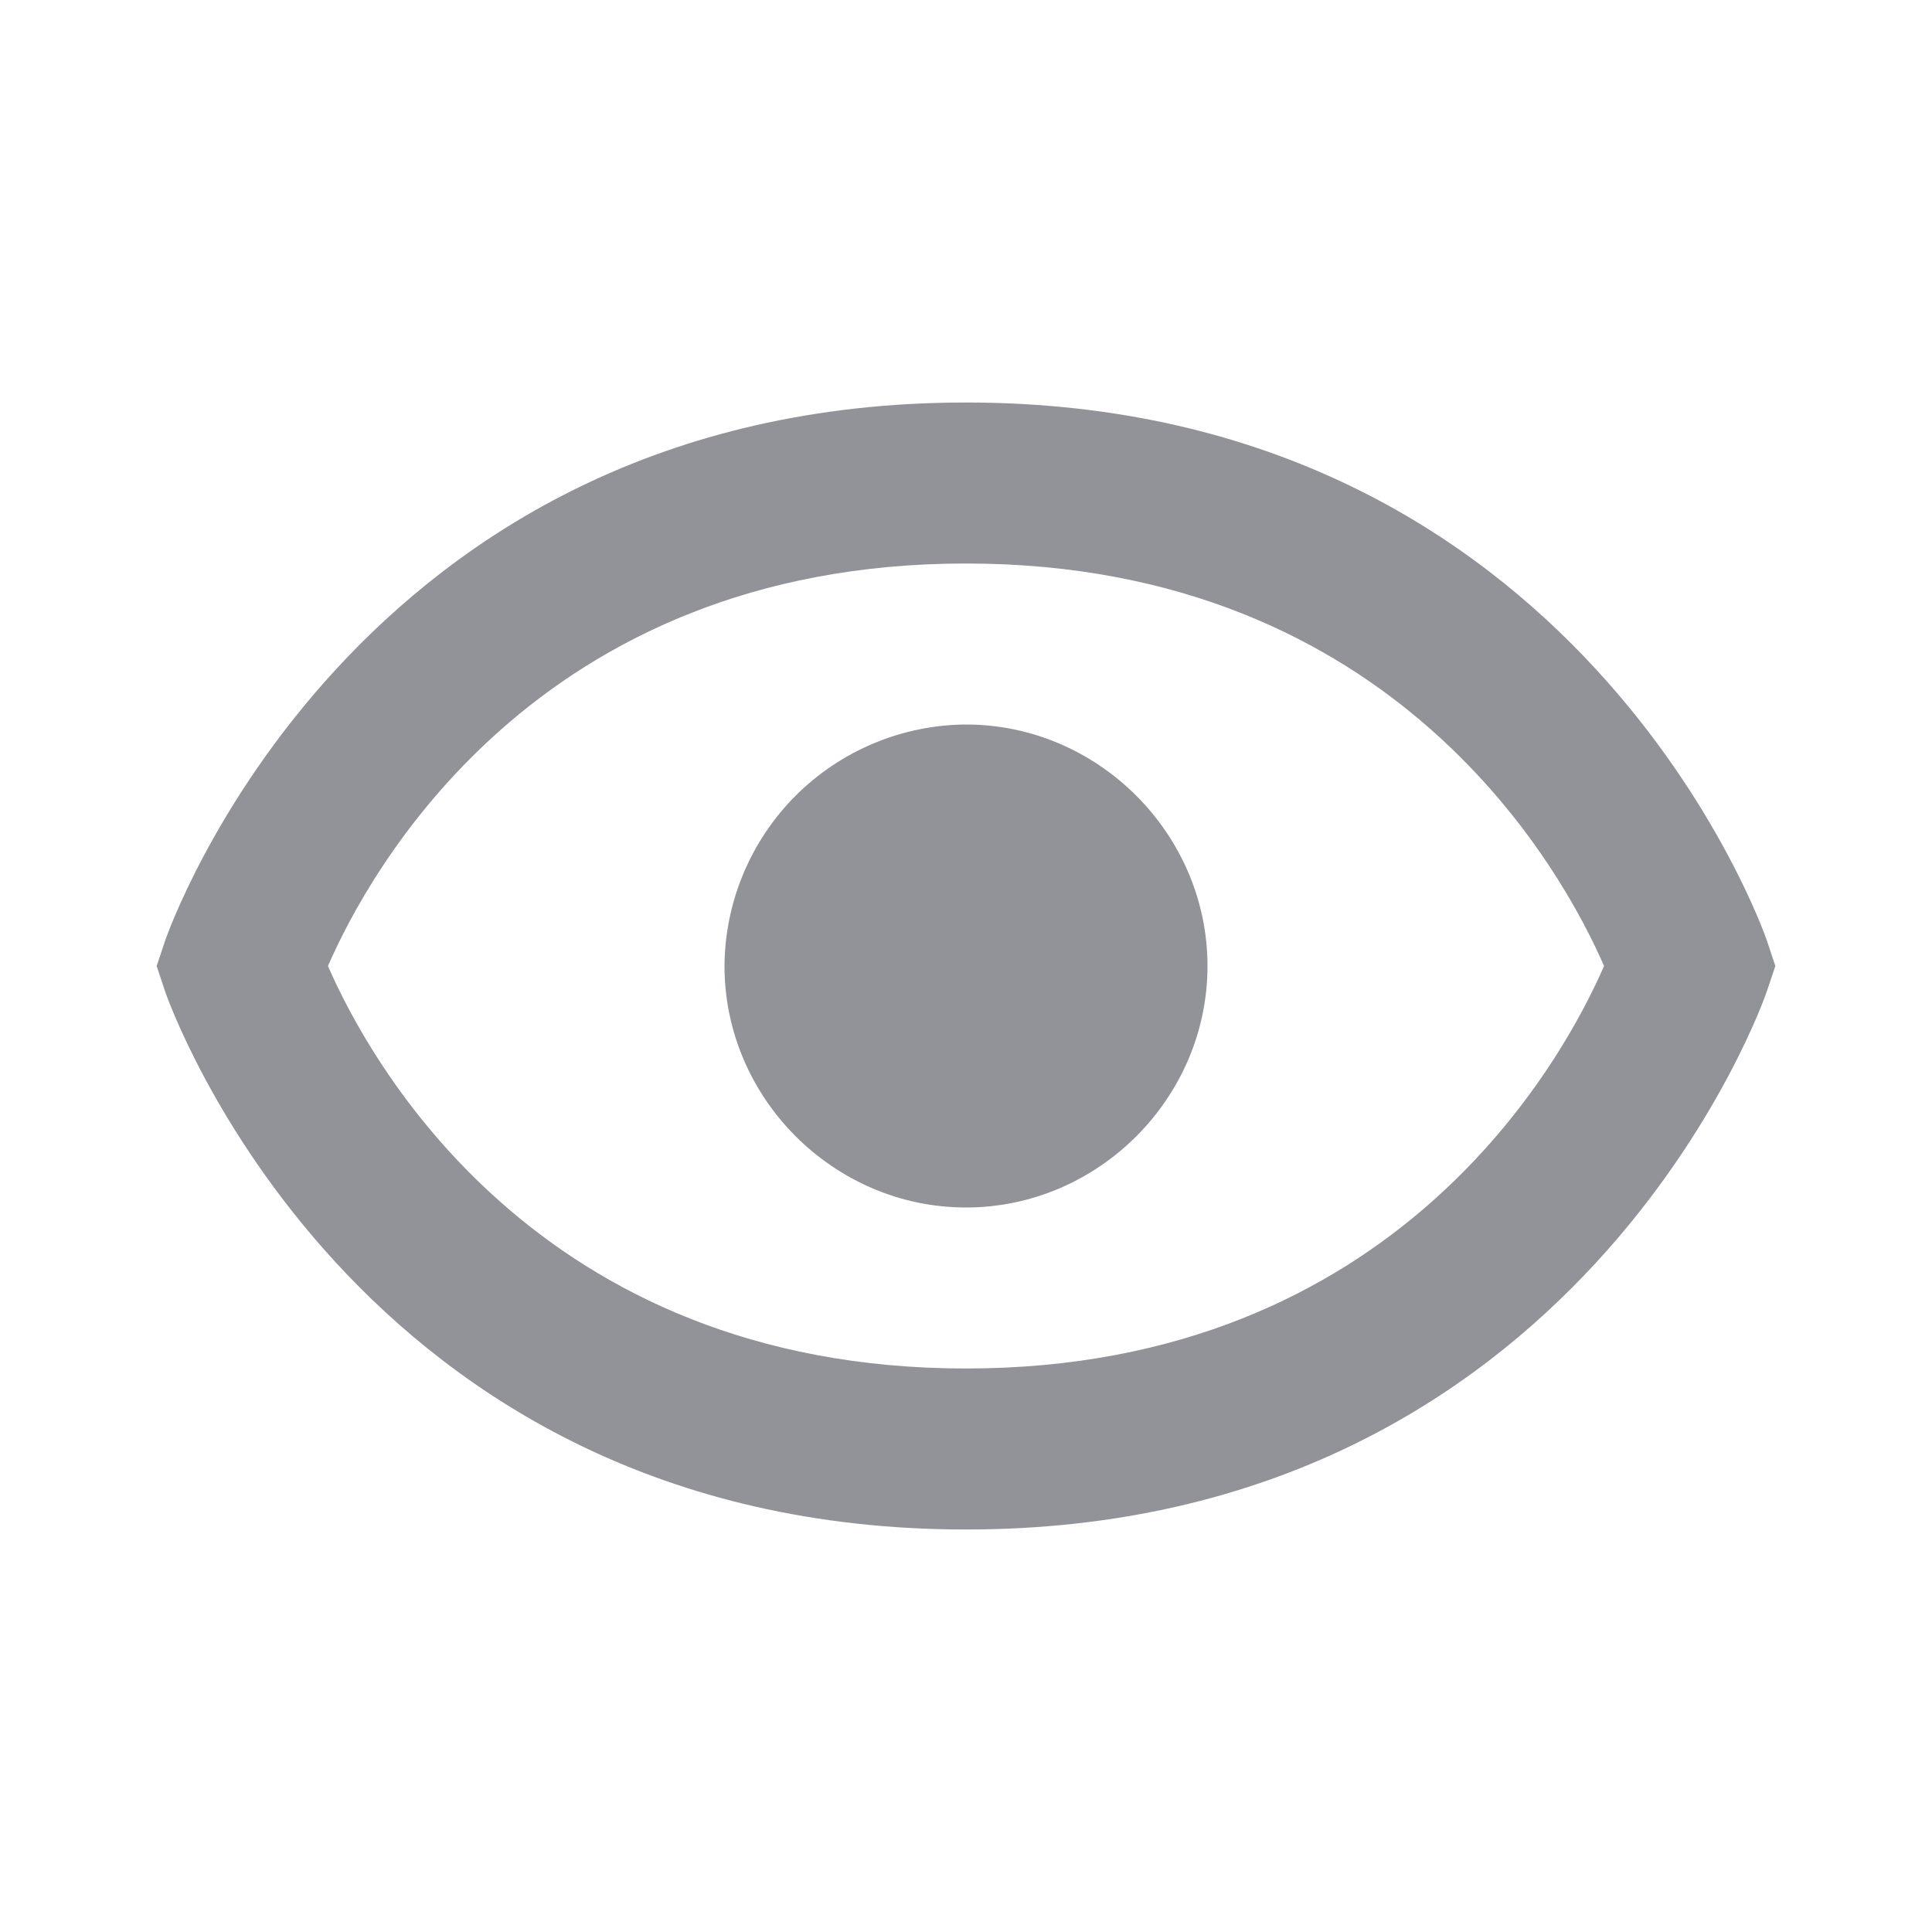 <svg width="24" height="24" viewBox="0 0 24 24" fill="none" xmlns="http://www.w3.org/2000/svg">
<path d="M12 9C11.206 9.005 10.446 9.323 9.884 9.884C9.323 10.446 9.005 11.206 9 12C9 13.642 10.358 15 12 15C13.641 15 15 13.642 15 12C15 10.359 13.641 9 12 9Z" fill="#919399"/>
<path d="M12 5C4.367 5 2.073 11.617 2.052 11.684L1.946 12L2.051 12.316C2.073 12.383 4.367 19 12 19C19.633 19 21.927 12.383 21.948 12.316L22.054 12L21.949 11.684C21.927 11.617 19.633 5 12 5ZM12 17C6.649 17 4.576 13.154 4.074 12C4.578 10.842 6.652 7 12 7C17.351 7 19.424 10.846 19.926 12C19.422 13.158 17.348 17 12 17Z" fill="#919399"/>
</svg>
